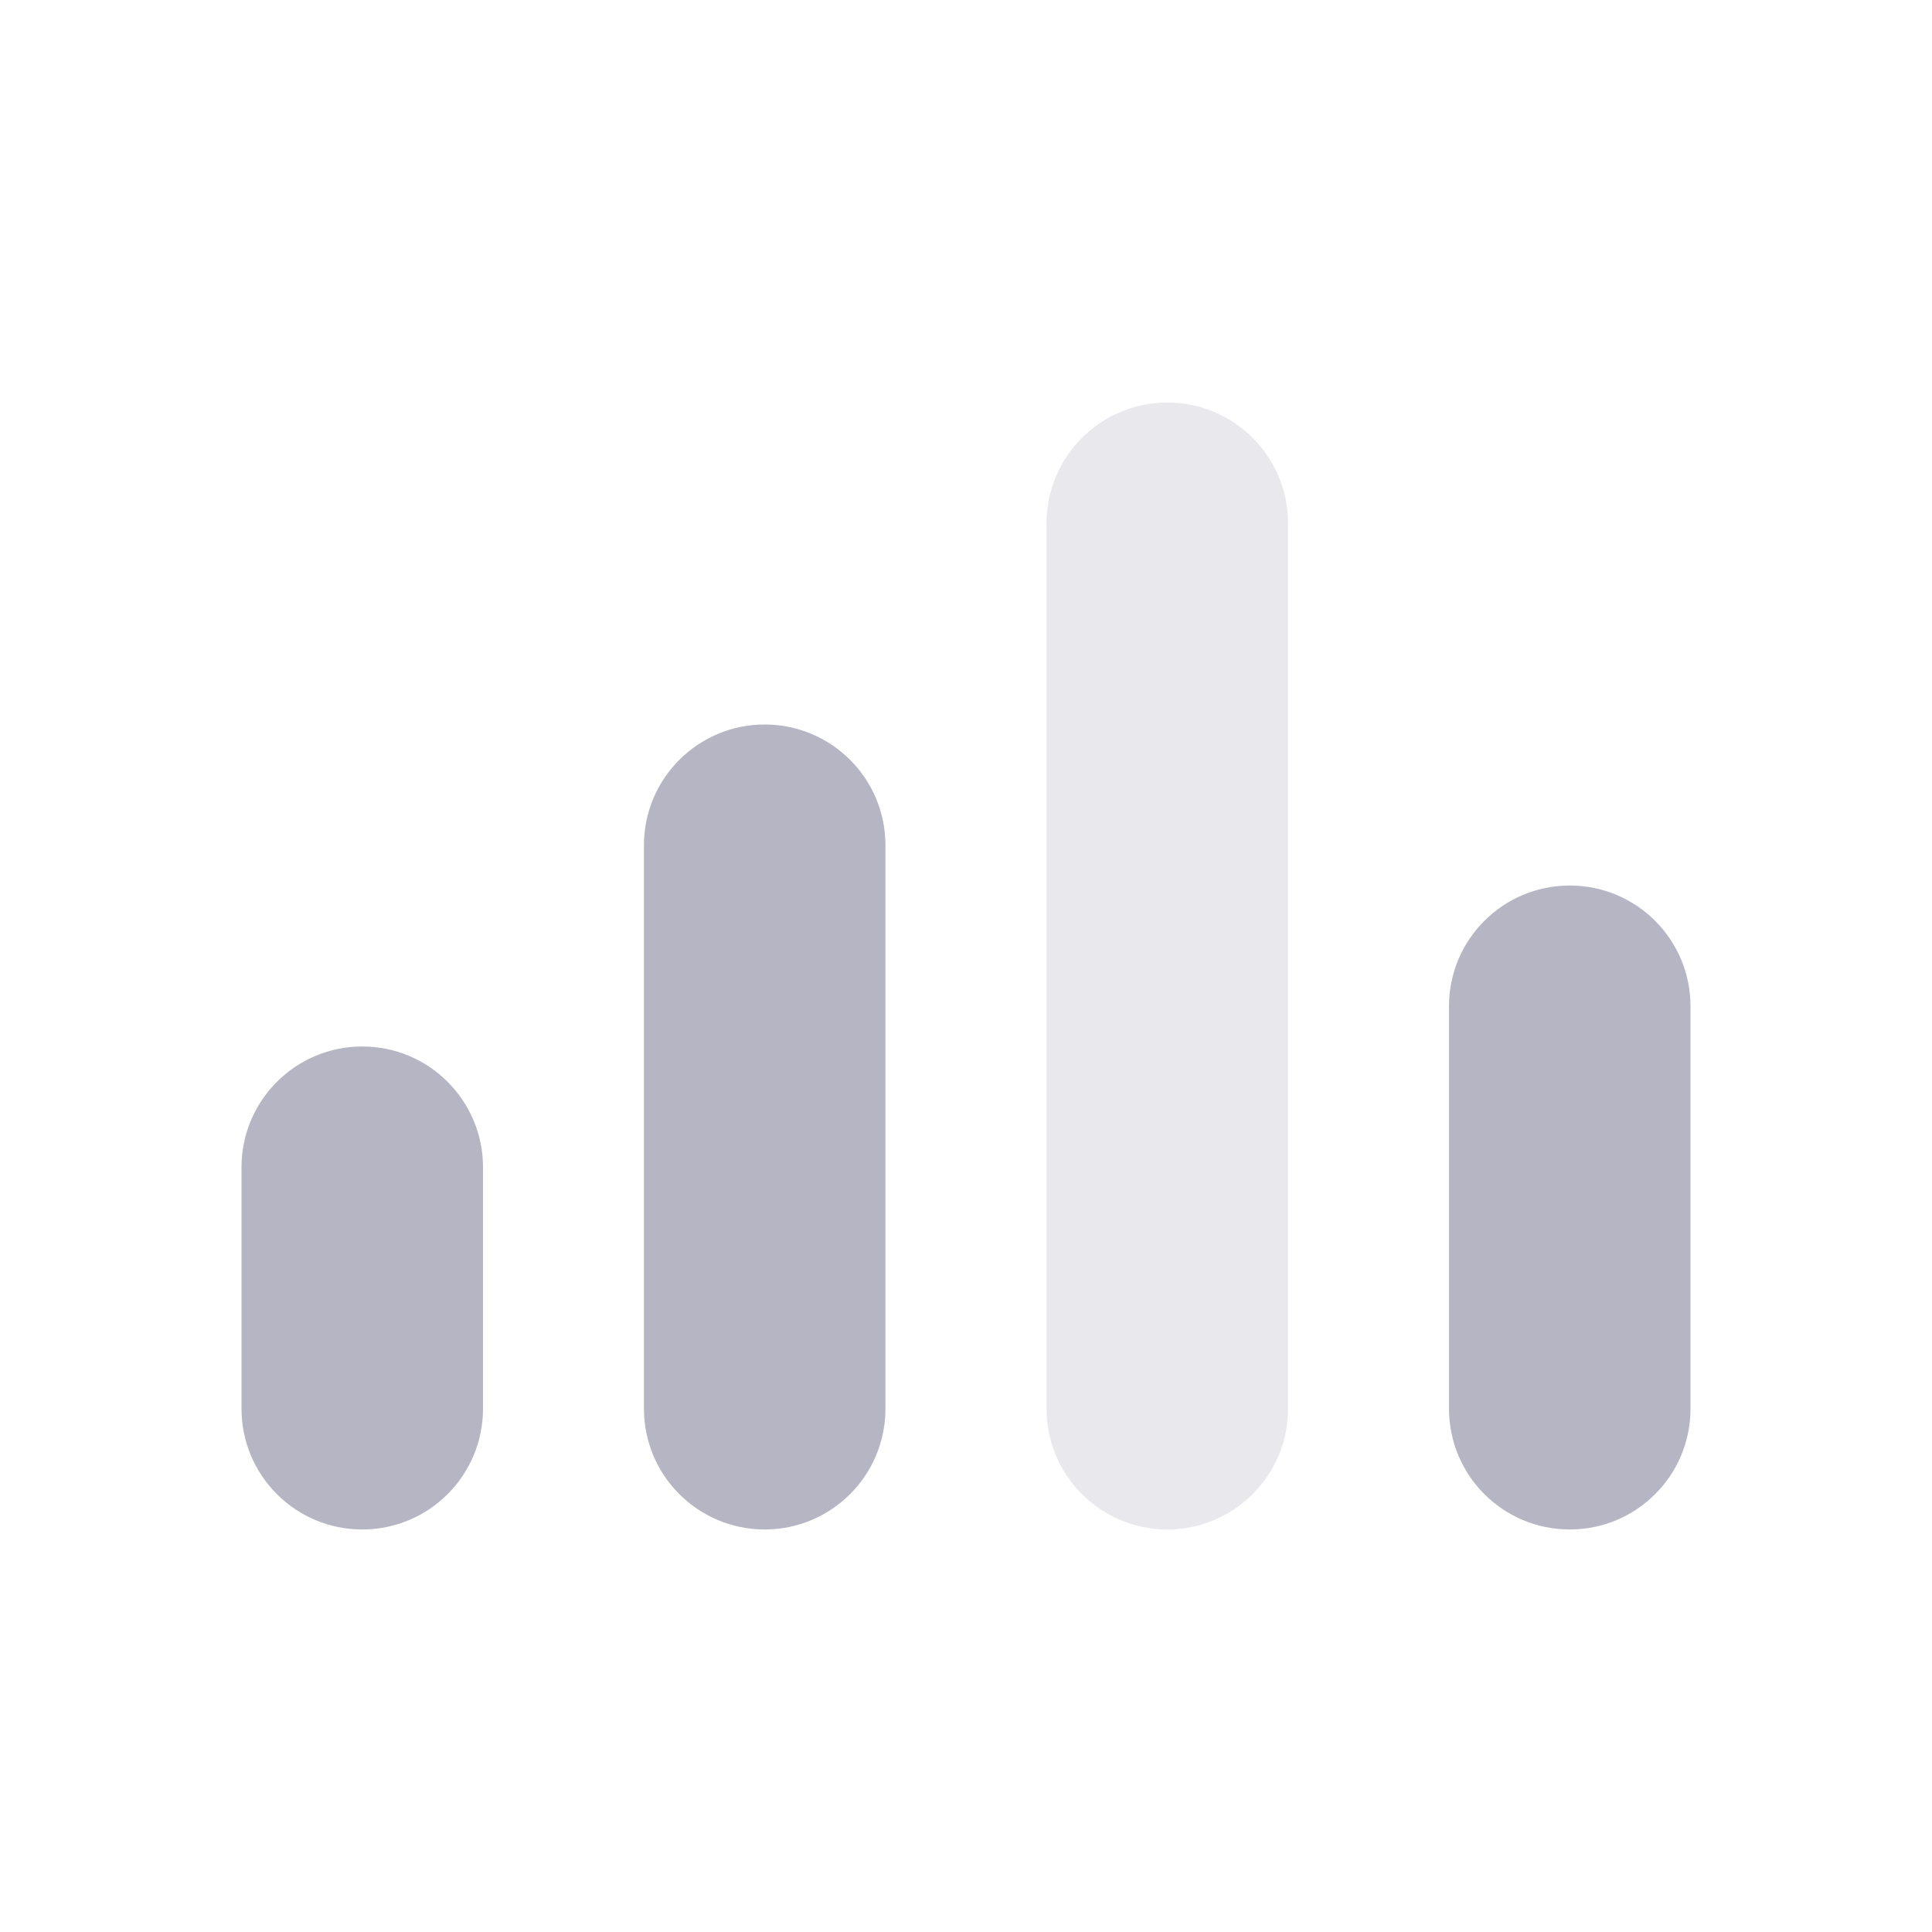 <svg width="26" height="26" viewBox="0 0 26 26" fill="none" xmlns="http://www.w3.org/2000/svg">
<path d="M11.916 11.375C11.916 10.477 11.188 9.75 10.291 9.75C9.394 9.75 8.666 10.477 8.666 11.375V18.958C8.666 19.856 9.394 20.583 10.291 20.583C11.188 20.583 11.916 19.856 11.916 18.958V11.375Z" fill="#B5B5C3"/>
<path d="M17.334 7.042C17.334 6.144 16.606 5.417 15.709 5.417C14.812 5.417 14.084 6.144 14.084 7.042V18.958C14.084 19.856 14.812 20.583 15.709 20.583C16.606 20.583 17.334 19.856 17.334 18.958V7.042Z" fill="#E9E9ED"/>
<path d="M22.75 13.542C22.75 12.644 22.023 11.917 21.125 11.917C20.227 11.917 19.5 12.644 19.5 13.542V18.958C19.5 19.856 20.227 20.583 21.125 20.583C22.023 20.583 22.75 19.856 22.75 18.958V13.542Z" fill="#B5B5C3"/>
<path d="M6.5 15.708C6.5 14.811 5.772 14.083 4.875 14.083C3.978 14.083 3.25 14.811 3.25 15.708V18.958C3.25 19.856 3.978 20.583 4.875 20.583C5.772 20.583 6.5 19.856 6.5 18.958V15.708Z" fill="#B5B5C3"/>
</svg>
